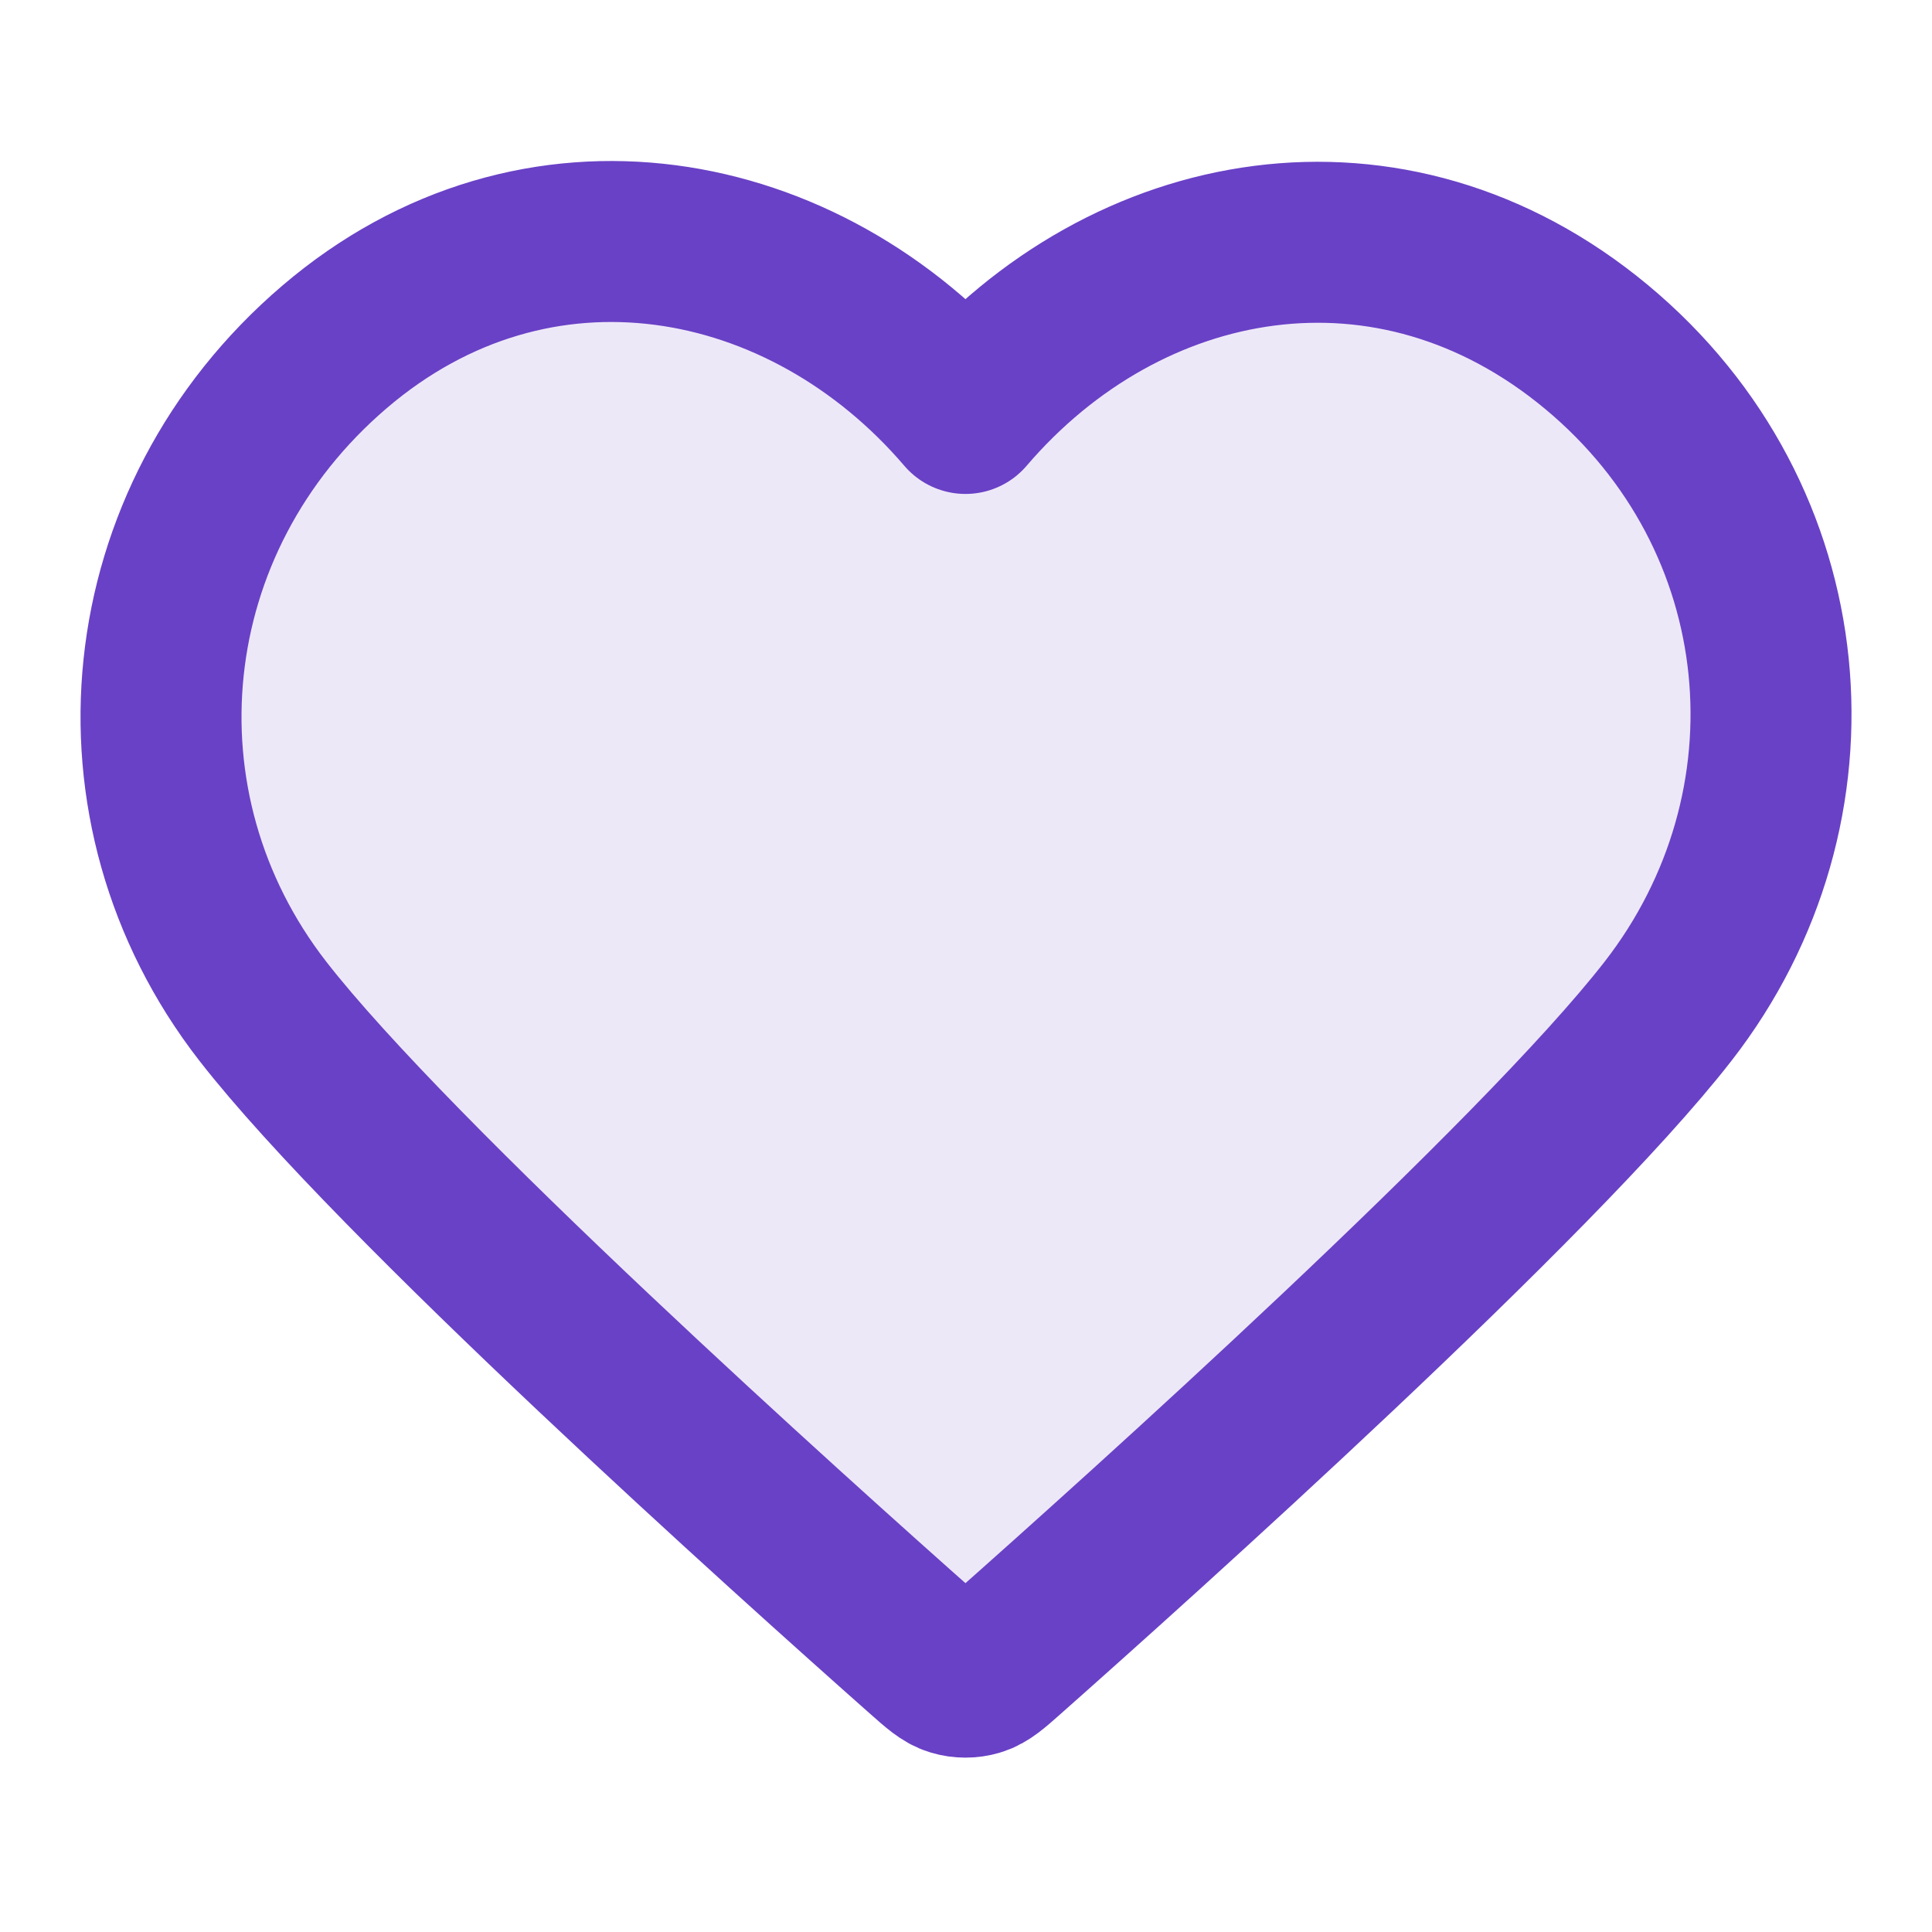 <svg width="40" height="40" viewBox="0 0 40 40" fill="none" xmlns="http://www.w3.org/2000/svg">
<path opacity="0.12" fill-rule="evenodd" clip-rule="evenodd" d="M19.989 8.56C16.657 4.664 11.1 3.616 6.925 7.183C2.75 10.751 2.162 16.715 5.44 20.934C8.167 24.442 16.416 31.84 19.12 34.235C19.423 34.503 19.574 34.637 19.75 34.689C19.904 34.735 20.073 34.735 20.227 34.689C20.403 34.637 20.555 34.503 20.857 34.235C23.561 31.84 31.811 24.442 34.537 20.934C37.816 16.715 37.3 10.713 33.053 7.183C28.806 3.654 23.321 4.664 19.989 8.56Z" fill="#6941C6"/>
<path fill-rule="evenodd" clip-rule="evenodd" d="M19.989 8.56C16.657 4.664 11.1 3.616 6.925 7.183C2.75 10.751 2.162 16.715 5.44 20.934C8.167 24.442 16.416 31.84 19.12 34.235C19.423 34.503 19.574 34.637 19.75 34.689C19.904 34.735 20.073 34.735 20.227 34.689C20.403 34.637 20.555 34.503 20.857 34.235C23.561 31.84 31.811 24.442 34.537 20.934C37.816 16.715 37.3 10.713 33.053 7.183C28.806 3.654 23.321 4.664 19.989 8.56Z" stroke="#6941C6" stroke-width="3.333" stroke-linecap="round" stroke-linejoin="round"/>
</svg>
